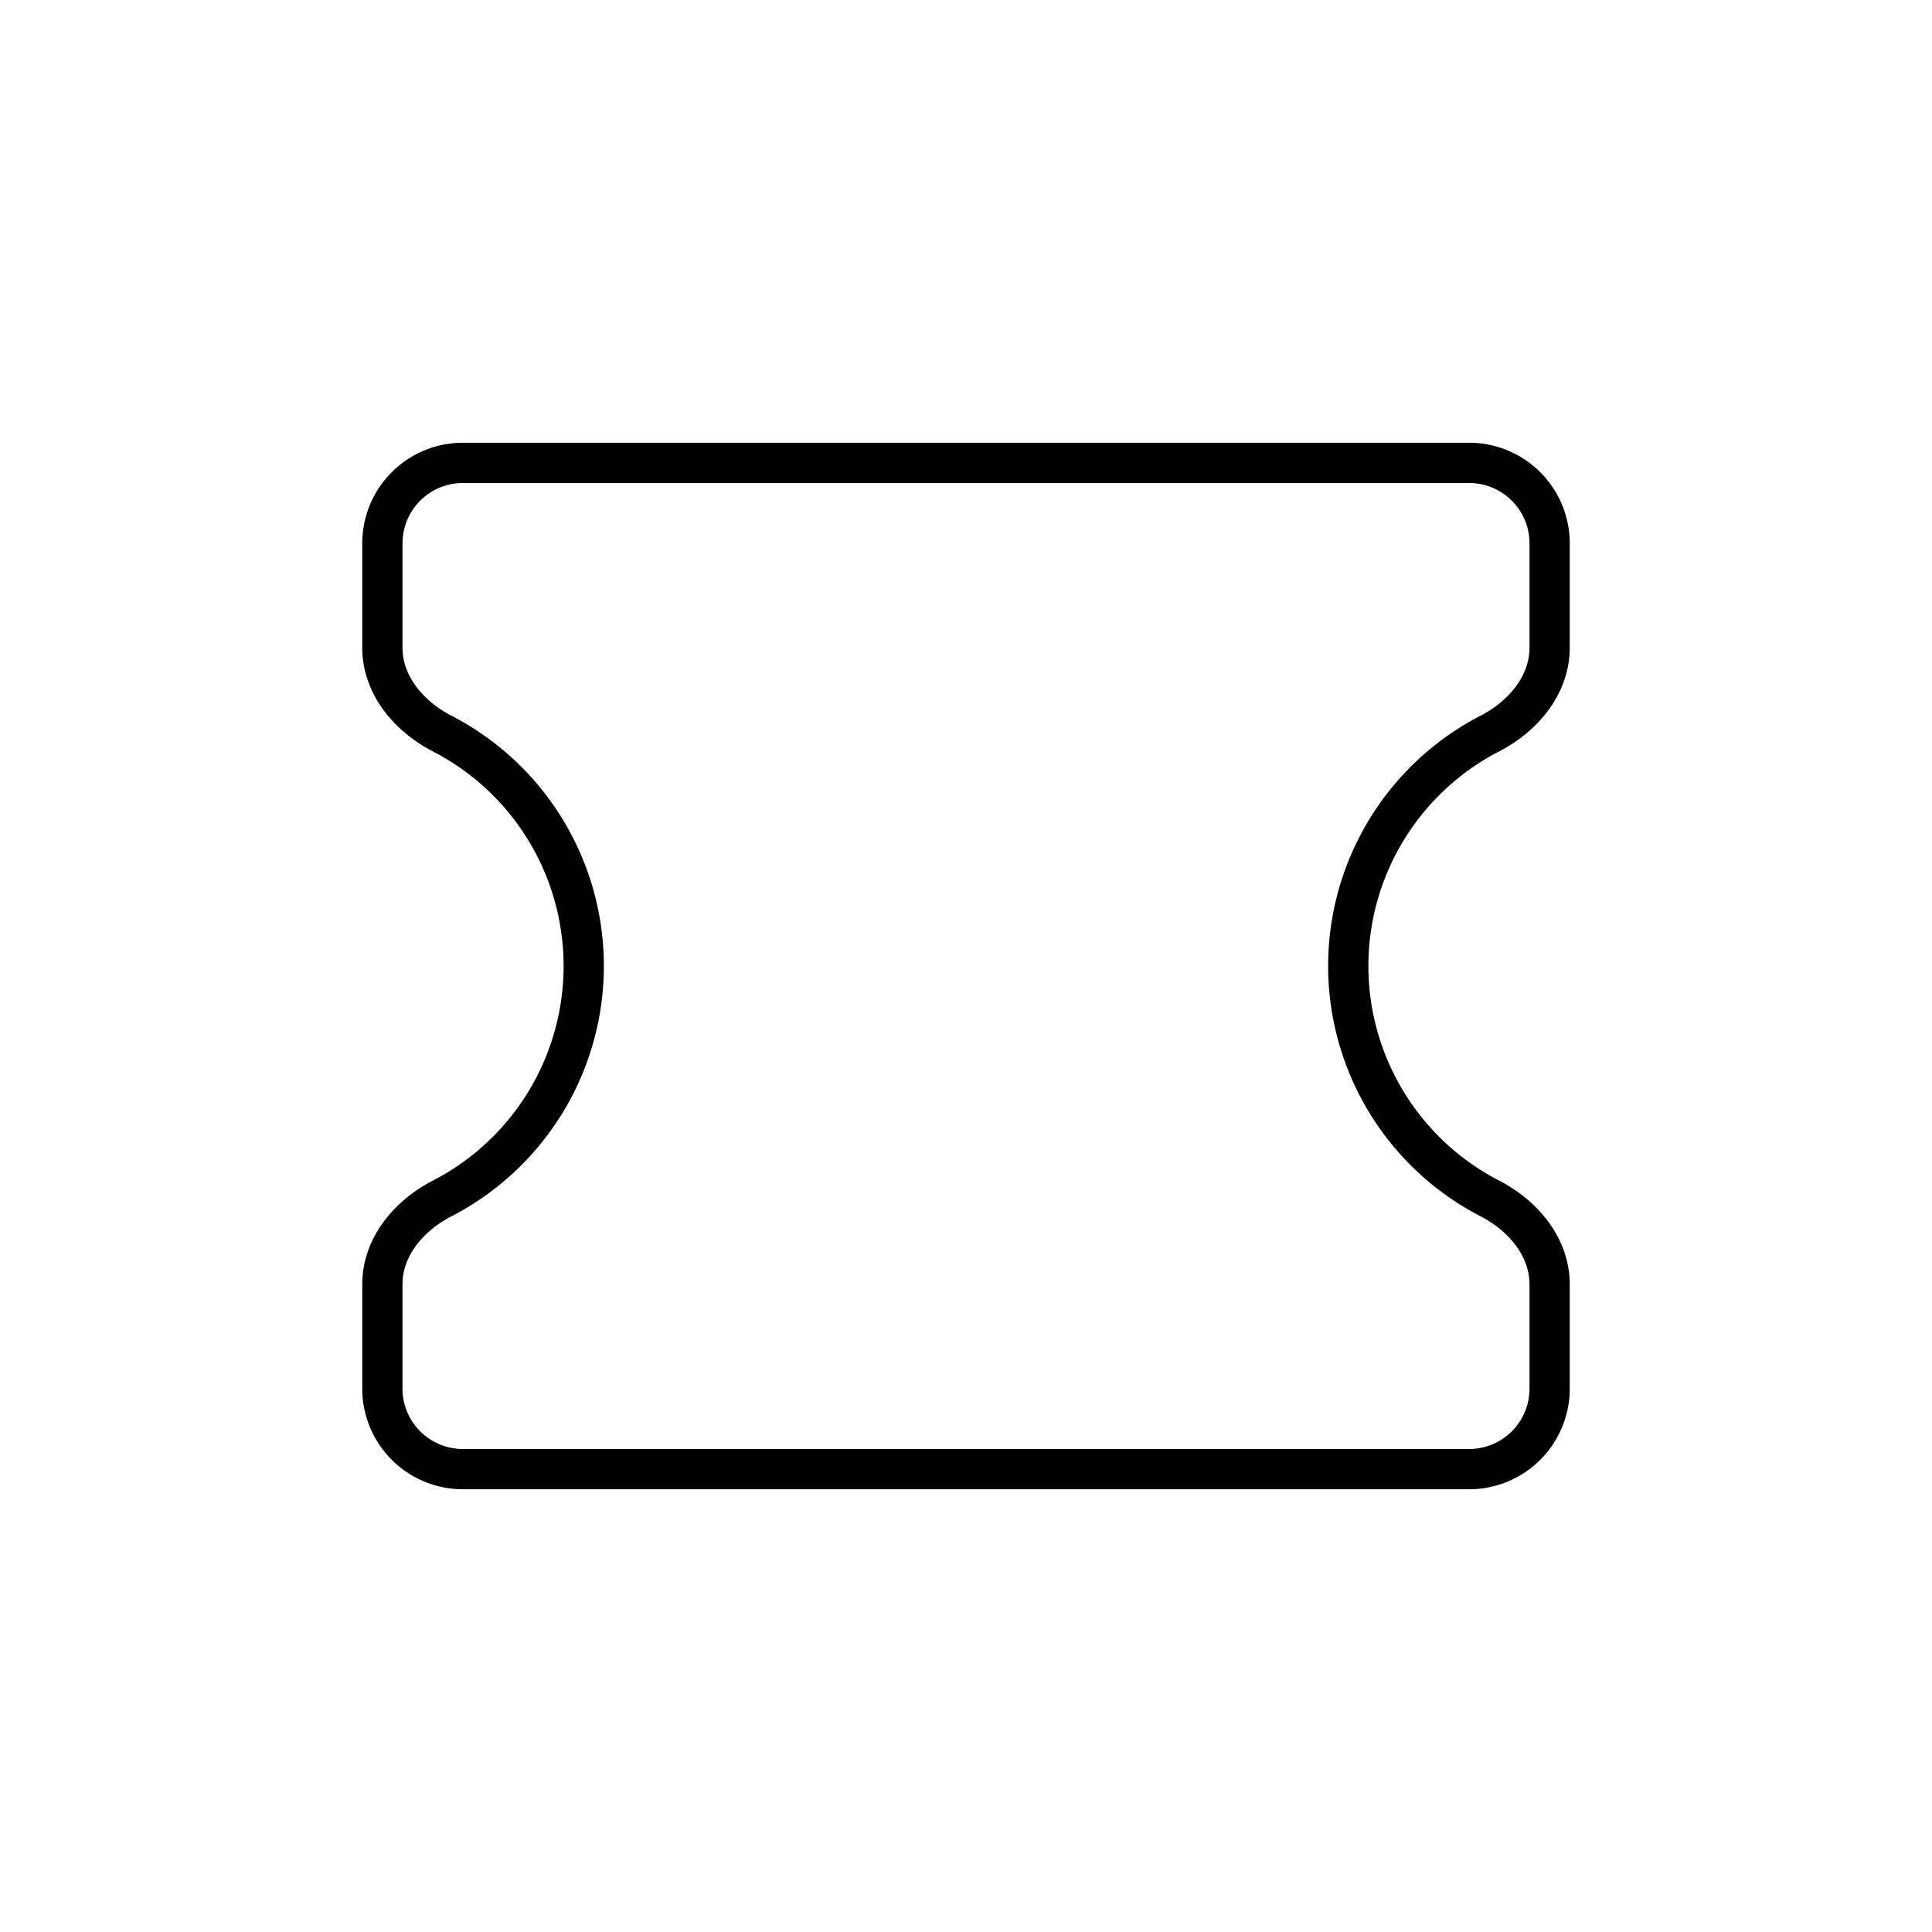 <svg width="24" height="24" fill="none" stroke="currentColor" stroke-linecap="round" stroke-linejoin="round" stroke-width="0.5" viewBox="0 0 24 24" xmlns="http://www.w3.org/2000/svg">
  <path d="M19.25 6.75a1 1 0 0 0-1-1H5.75a1 1 0 0 0-1 1v1.296c0 .463.328.852.74 1.065a3.25 3.25 0 0 1 0 5.778c-.412.213-.74.602-.74 1.065v1.296a1 1 0 0 0 1 1h12.5a1 1 0 0 0 1-1v-1.296c0-.463-.328-.852-.74-1.065a3.25 3.25 0 0 1 0-5.778c.412-.213.74-.602.74-1.065V6.75Z"></path>
</svg>